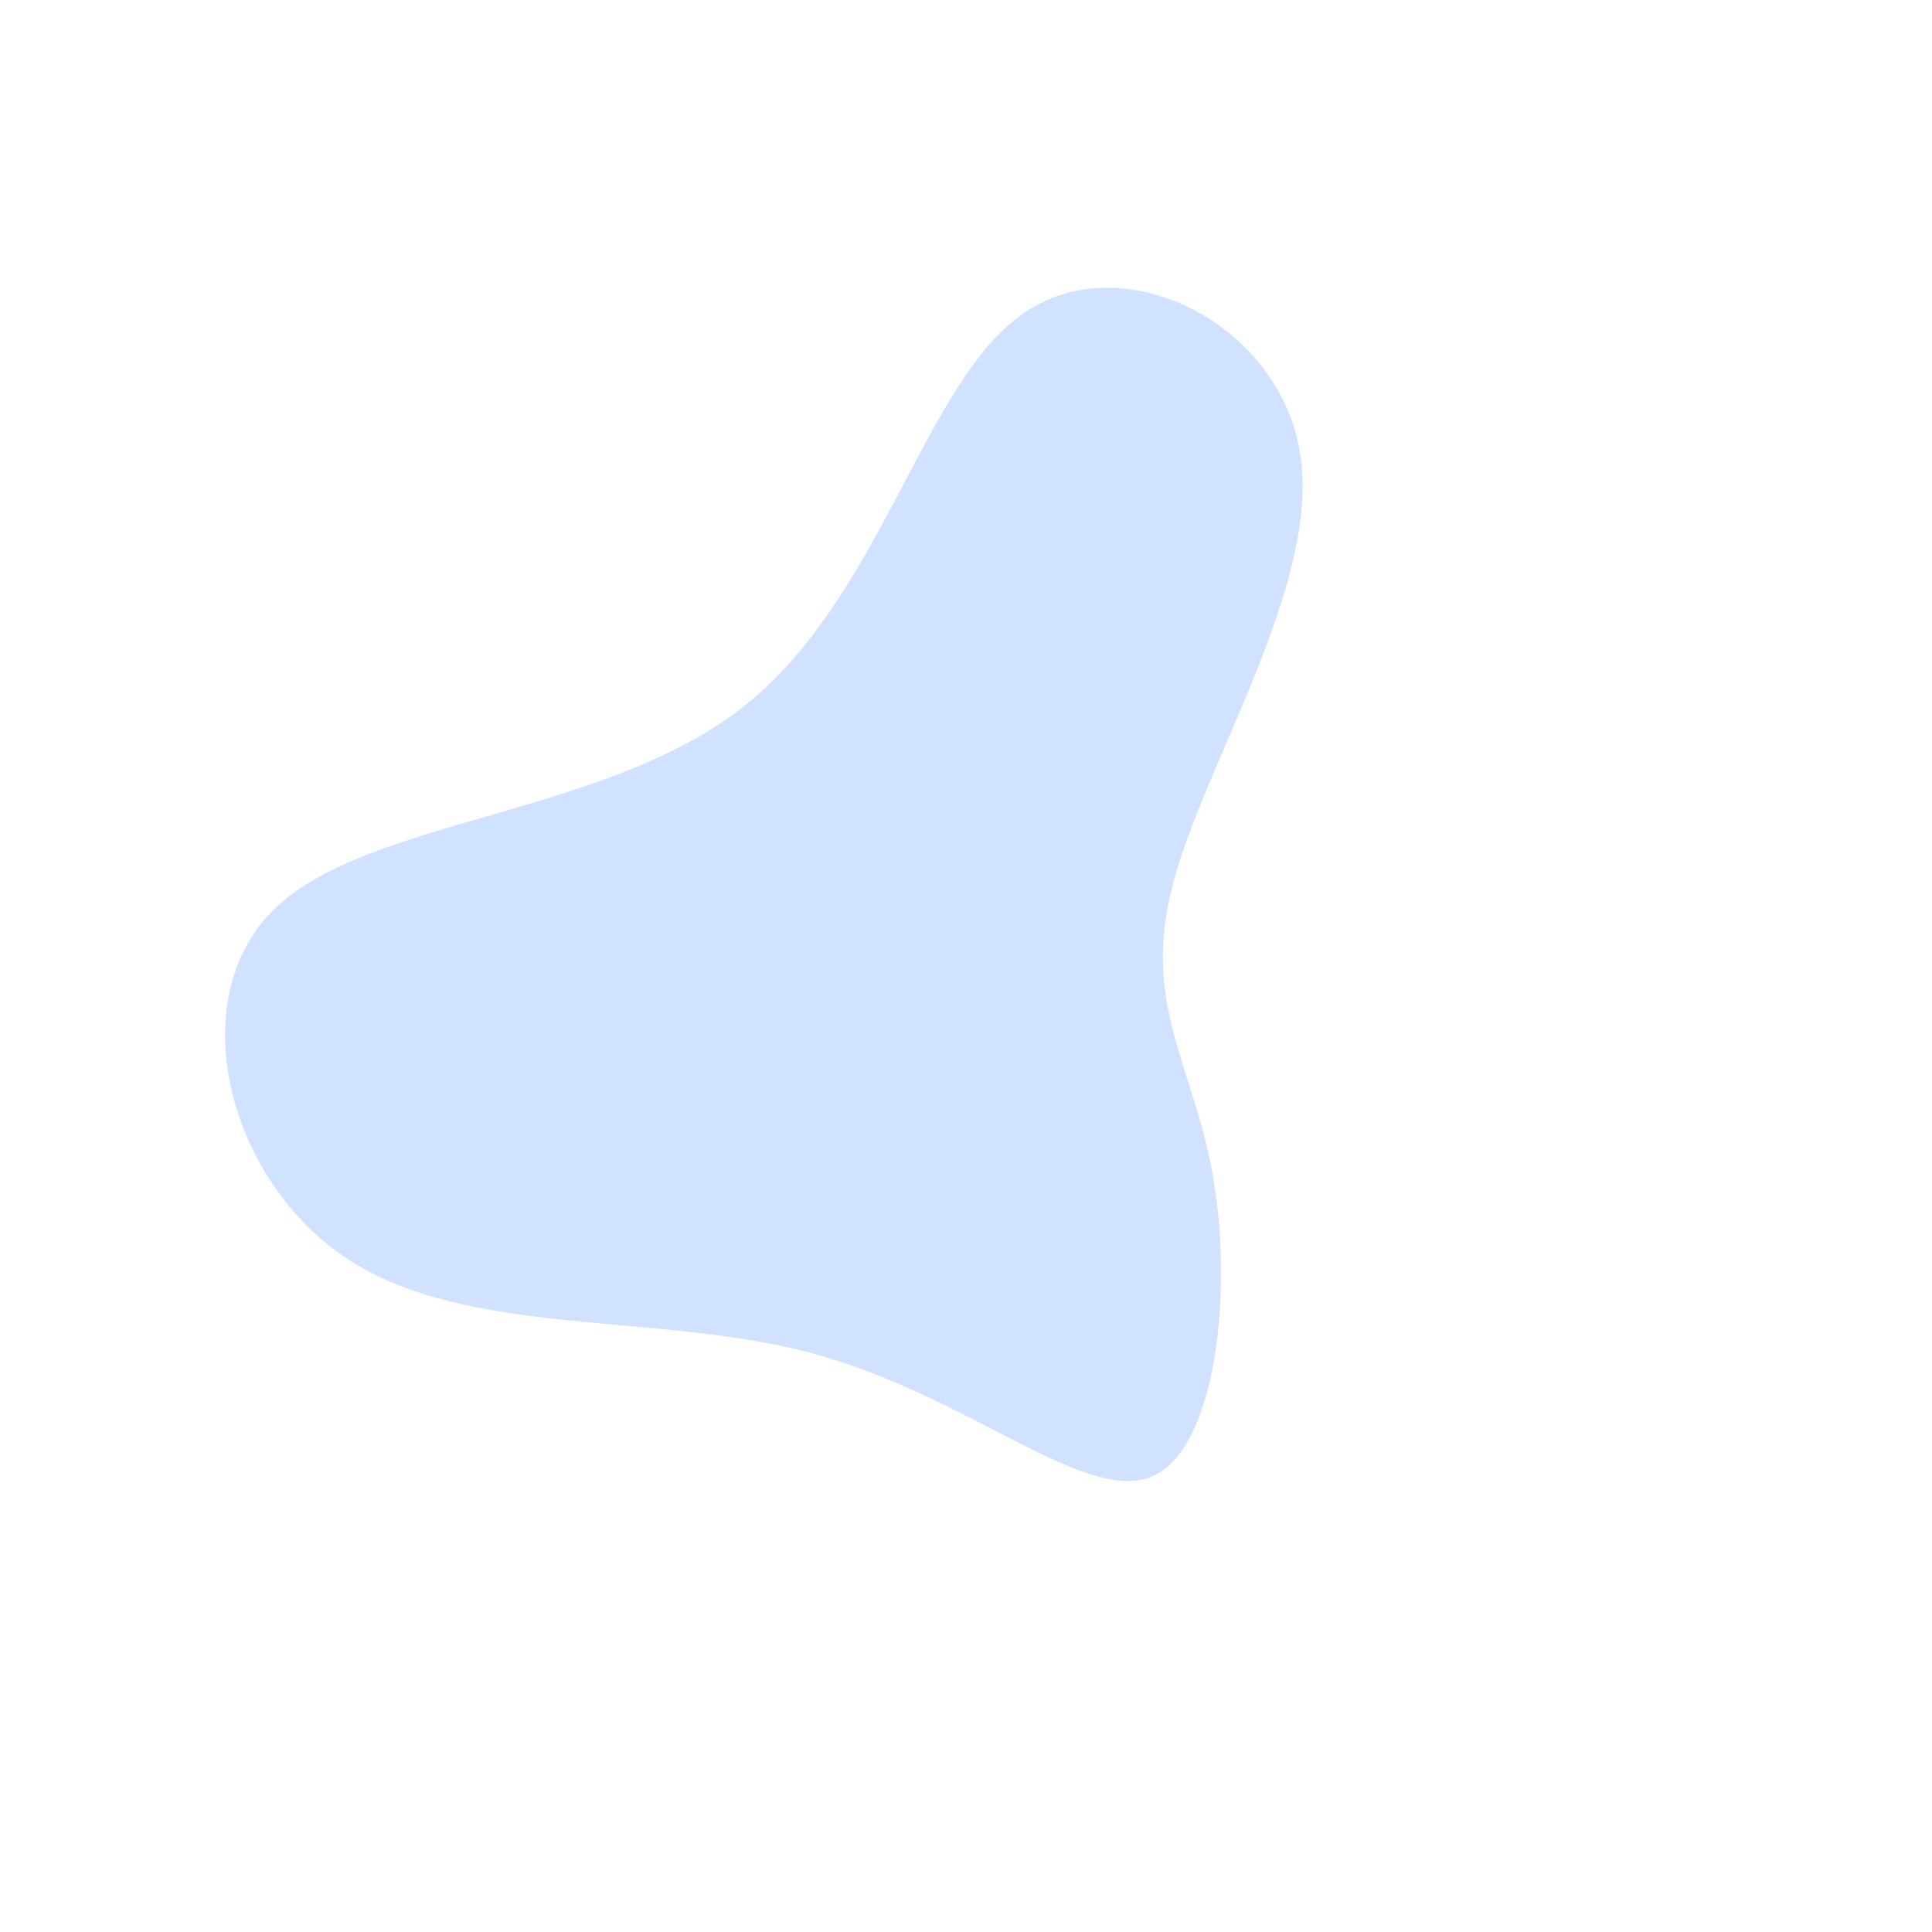 <?xml version="1.0" standalone="no"?>
<svg viewBox="0 0 200 200" xmlns="http://www.w3.org/2000/svg">
  <path fill="#D0E2FF" d="M34.6,-53C36.7,-39.5,24.6,-20.9,21.4,-8.4C18.1,4.1,23.7,10.5,25.6,22C27.6,33.5,26,50.2,19.1,52.9C12.2,55.6,0.1,44.4,-15.9,40.1C-31.8,35.8,-51.5,38.5,-63.9,30.4C-76.3,22.4,-81.3,3.6,-71.6,-5.9C-61.9,-15.3,-37.5,-15.5,-23.1,-26.8C-8.7,-38.1,-4.4,-60.5,6,-67.6C16.3,-74.7,32.5,-66.5,34.6,-53Z" transform="translate(100 100)" />
</svg>
